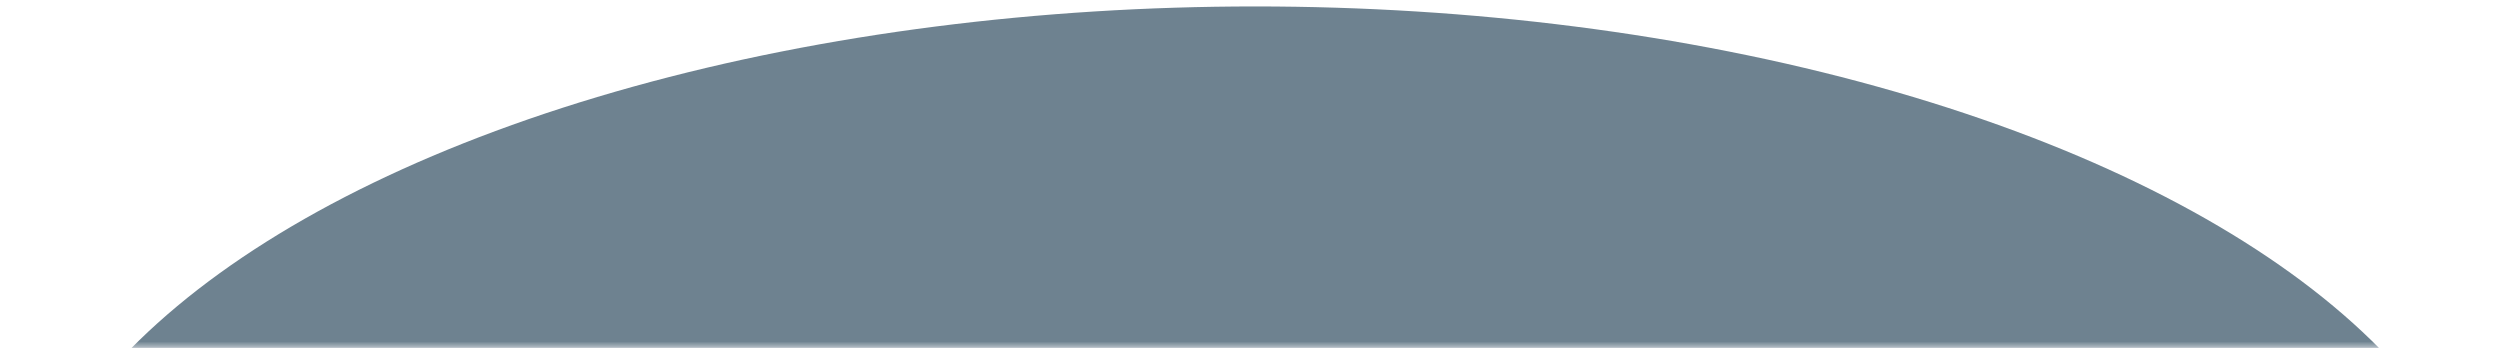 <svg width="194" height="27" viewBox="0 0 194 27" fill="none" xmlns="http://www.w3.org/2000/svg">
<mask id="mask0_31_8" style="mask-type:alpha" maskUnits="userSpaceOnUse" x="0" y="0" width="194" height="27">
<rect width="194" height="27" fill="#D9D9D9"/>
</mask>
<g mask="url(#mask0_31_8)">
<ellipse cx="97.409" cy="47" rx="96.591" ry="46.5" fill="#0E3047" fill-opacity="0.6"/>
</g>
</svg>

